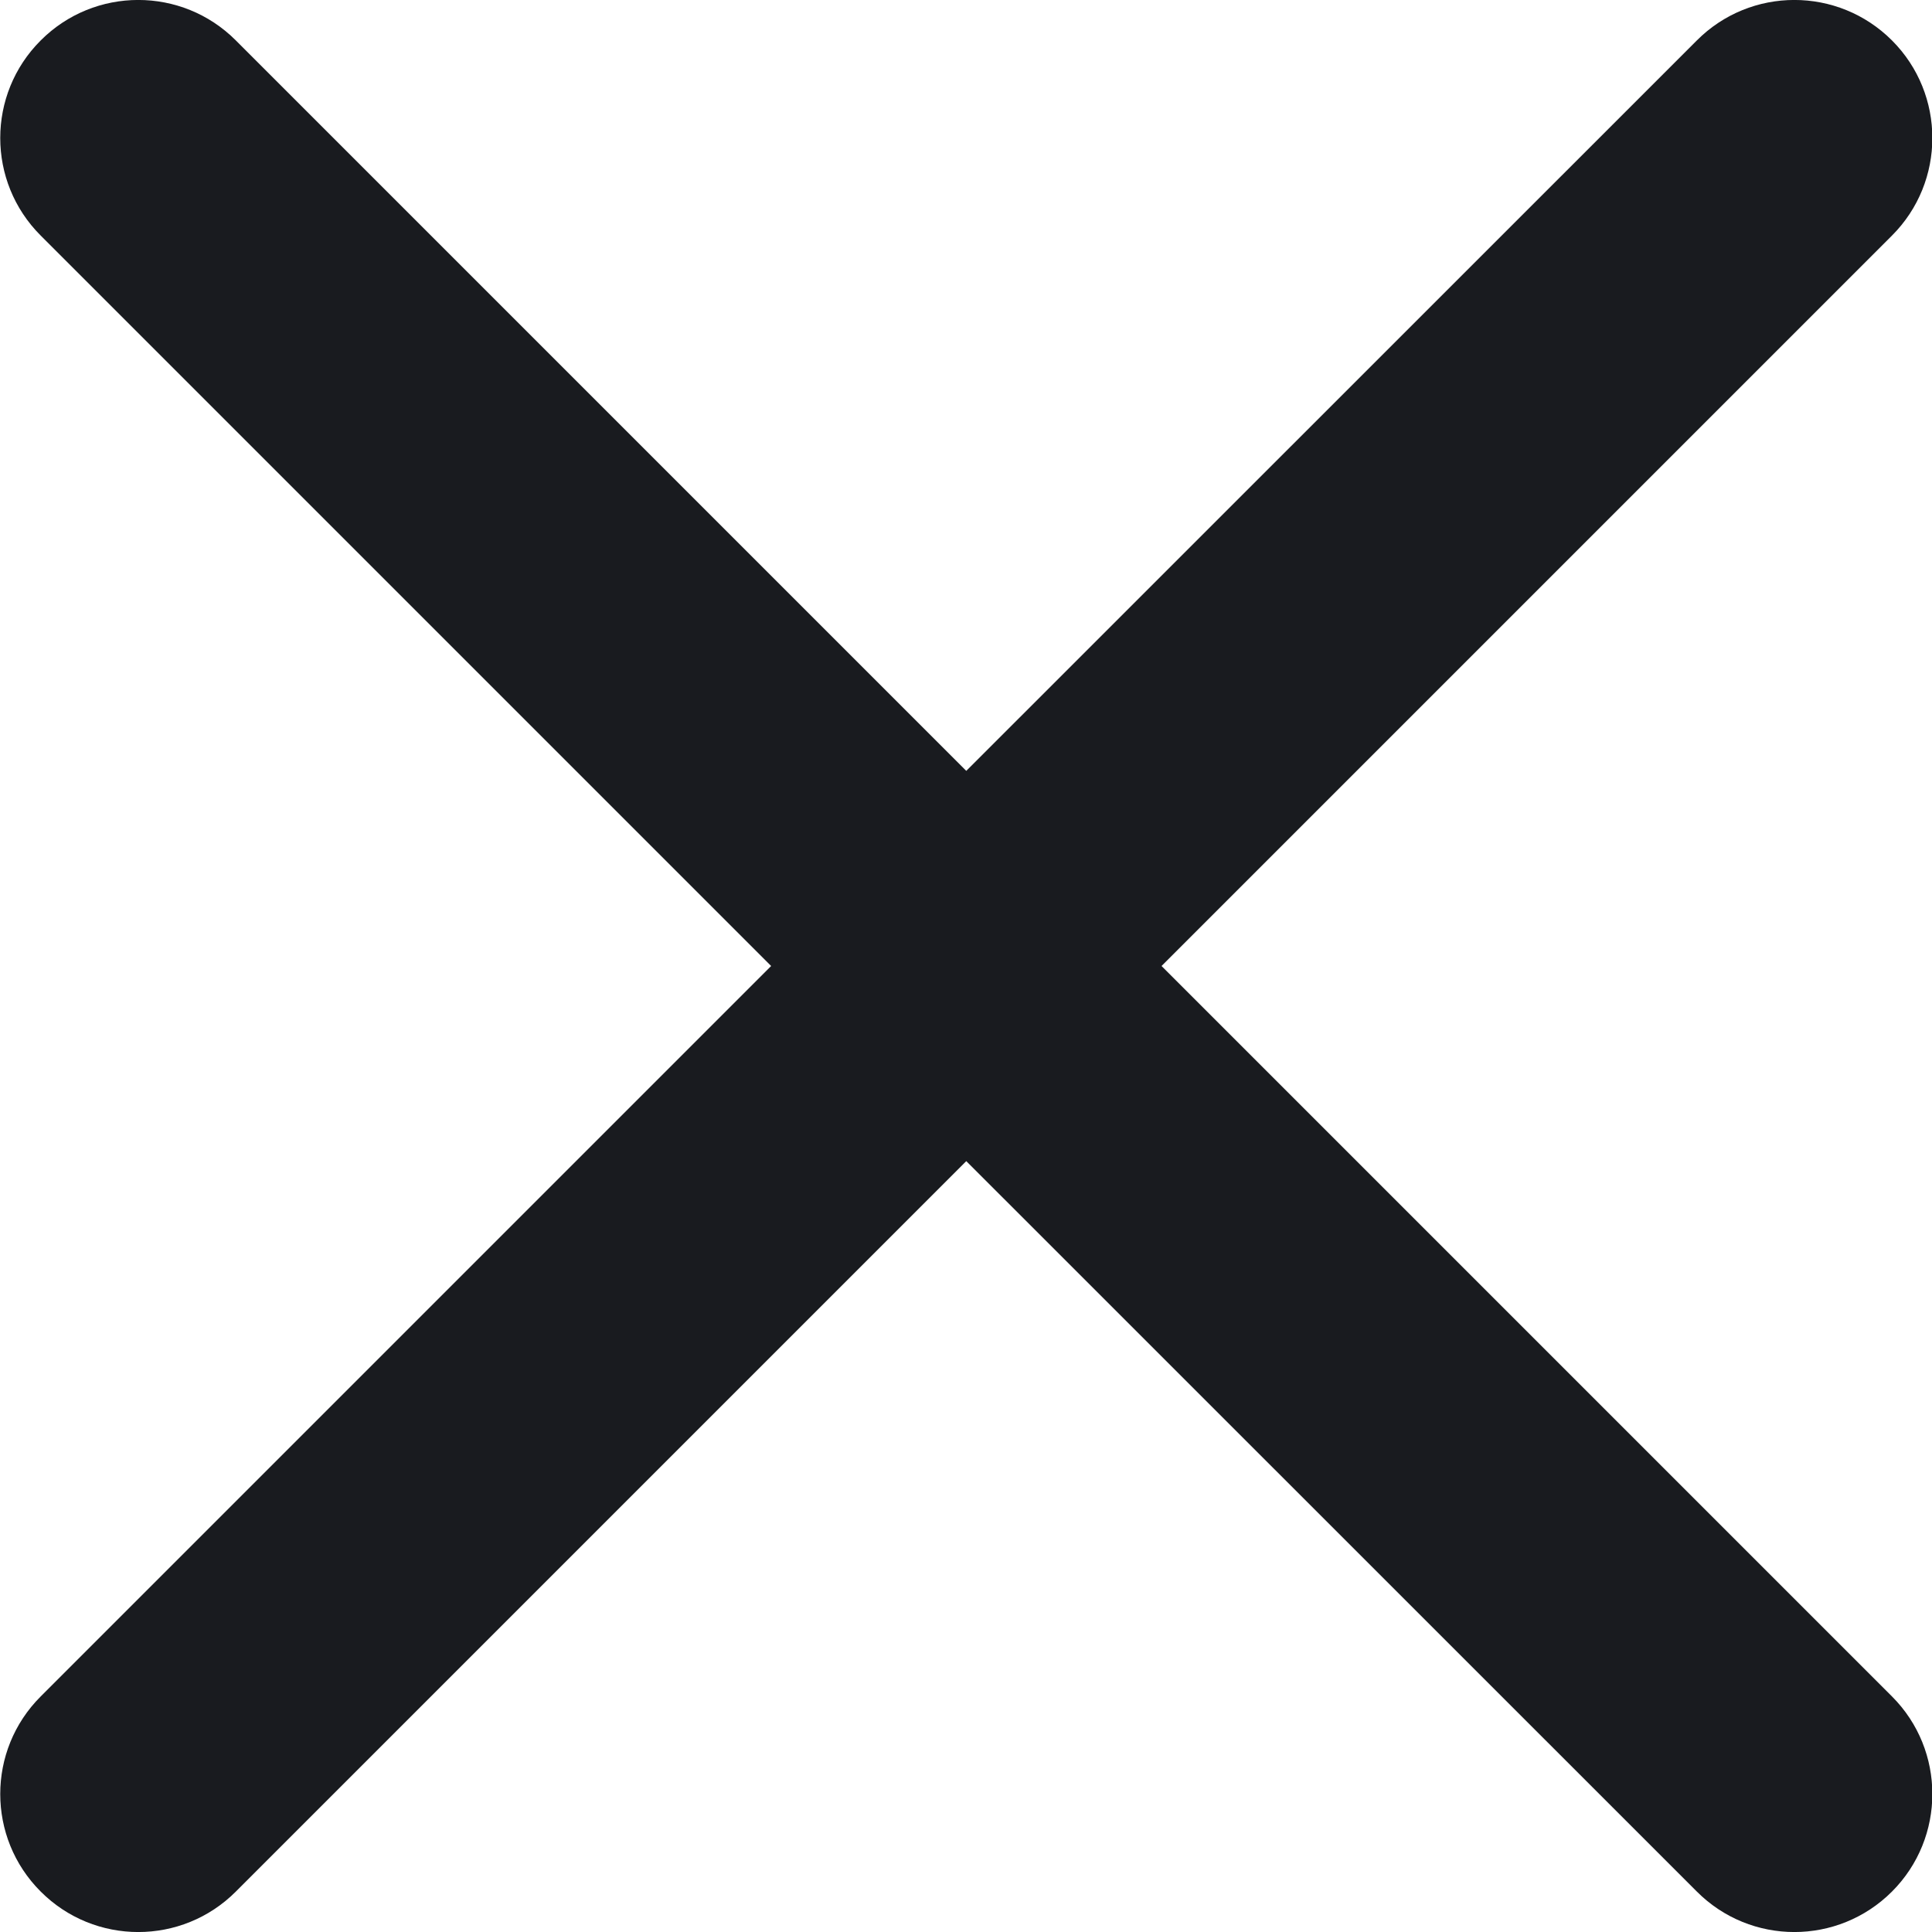 <svg width="14" height="14" viewBox="0 0 14 14" fill="none" xmlns="http://www.w3.org/2000/svg">
<path fill-rule="evenodd" clip-rule="evenodd" d="M0.295 1.707C-0.096 1.317 -0.096 0.683 0.295 0.293C0.685 -0.098 1.319 -0.098 1.709 0.293L7.002 5.586L12.296 0.293C12.686 -0.098 13.319 -0.098 13.71 0.293C14.1 0.683 14.1 1.317 13.71 1.707L8.417 7L13.71 12.293C14.1 12.683 14.1 13.317 13.71 13.707C13.319 14.098 12.686 14.098 12.296 13.707L7.002 8.414L1.709 13.707C1.319 14.098 0.685 14.098 0.295 13.707C-0.096 13.317 -0.096 12.683 0.295 12.293L5.588 7L0.295 1.707Z" fill="#191B1F"/>
</svg>

